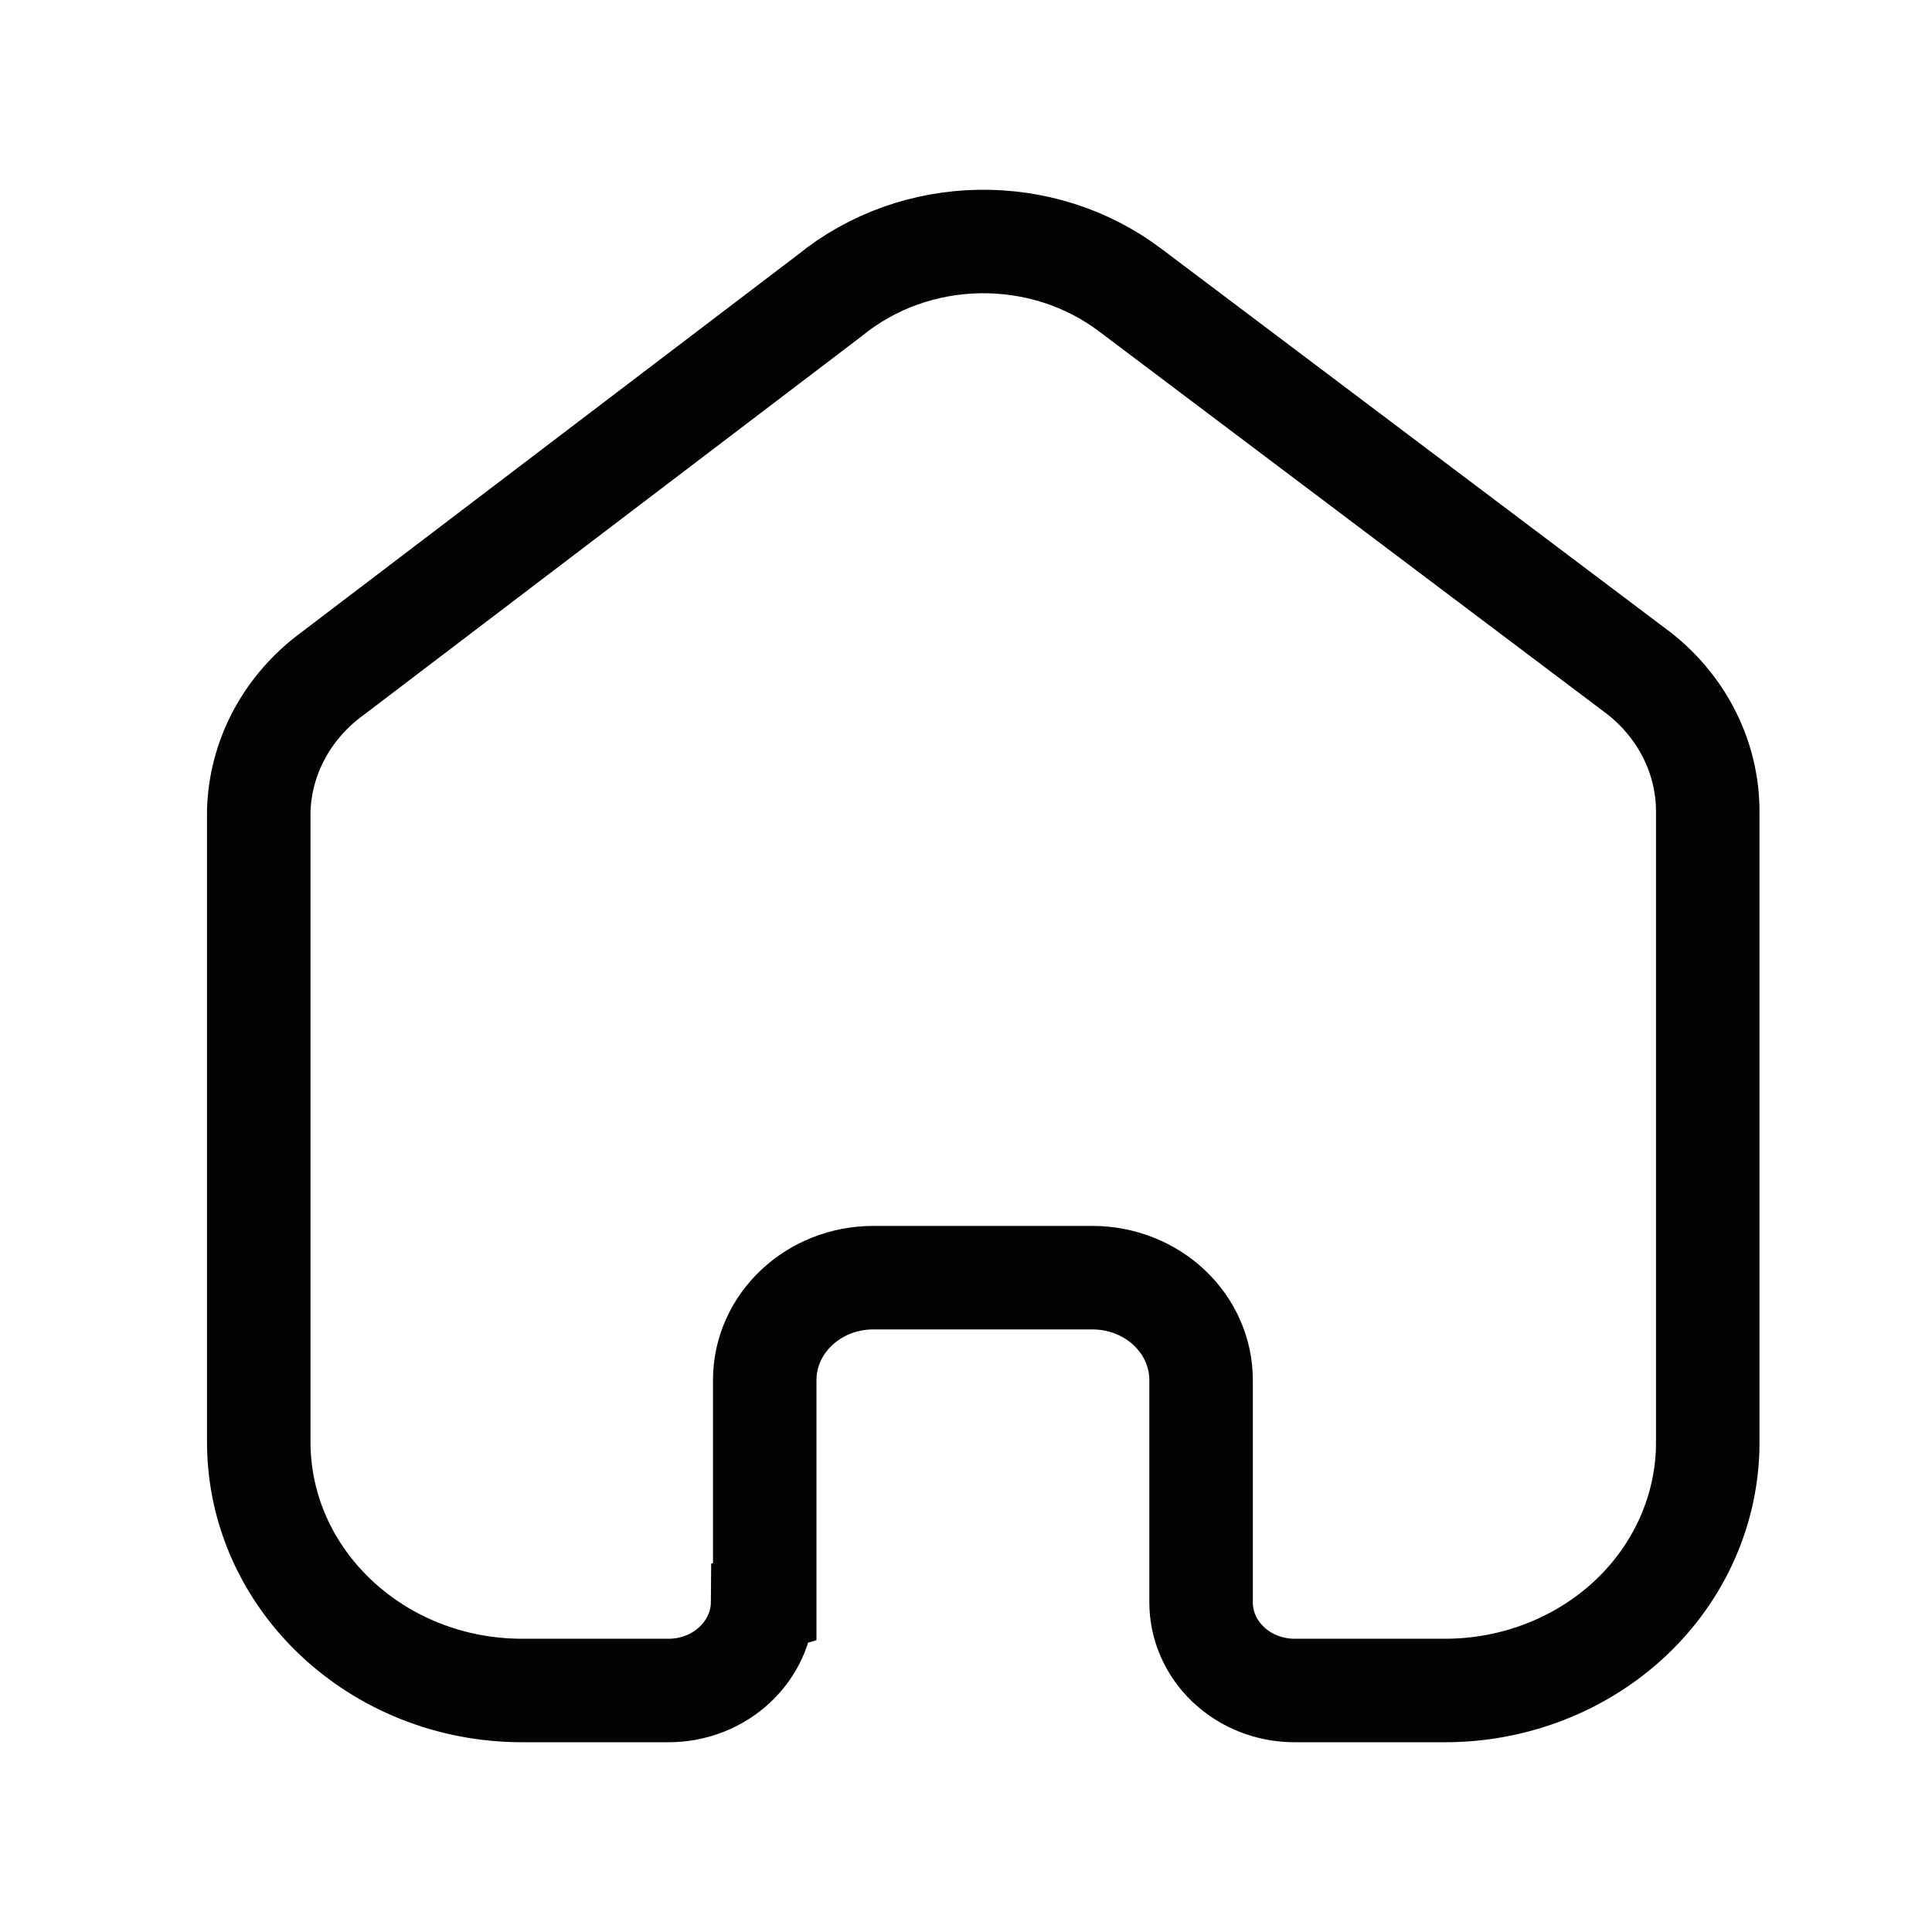 <svg width="28" height="28" viewBox="0 0 28 28" fill="none" xmlns="http://www.w3.org/2000/svg">
<path d="M11.083 23.212V20.001C11.083 19.182 11.788 18.517 12.657 18.517H15.833C16.251 18.517 16.651 18.674 16.946 18.952C17.241 19.23 17.407 19.608 17.407 20.001V23.212C17.404 23.553 17.546 23.88 17.8 24.122C18.055 24.364 18.401 24.5 18.763 24.5H20.93C21.942 24.503 22.914 24.125 23.631 23.451C24.347 22.777 24.75 21.861 24.75 20.907V11.76C24.75 10.989 24.387 10.258 23.76 9.763L16.388 4.21C15.105 3.236 13.268 3.267 12.023 4.284L4.819 9.763C4.162 10.243 3.769 10.977 3.75 11.76V20.897C3.75 22.887 5.46 24.5 7.57 24.5H9.688C10.438 24.5 11.048 23.929 11.053 23.221L11.083 23.212Z" stroke="#030303" stroke-width="1.5"/>
</svg>
